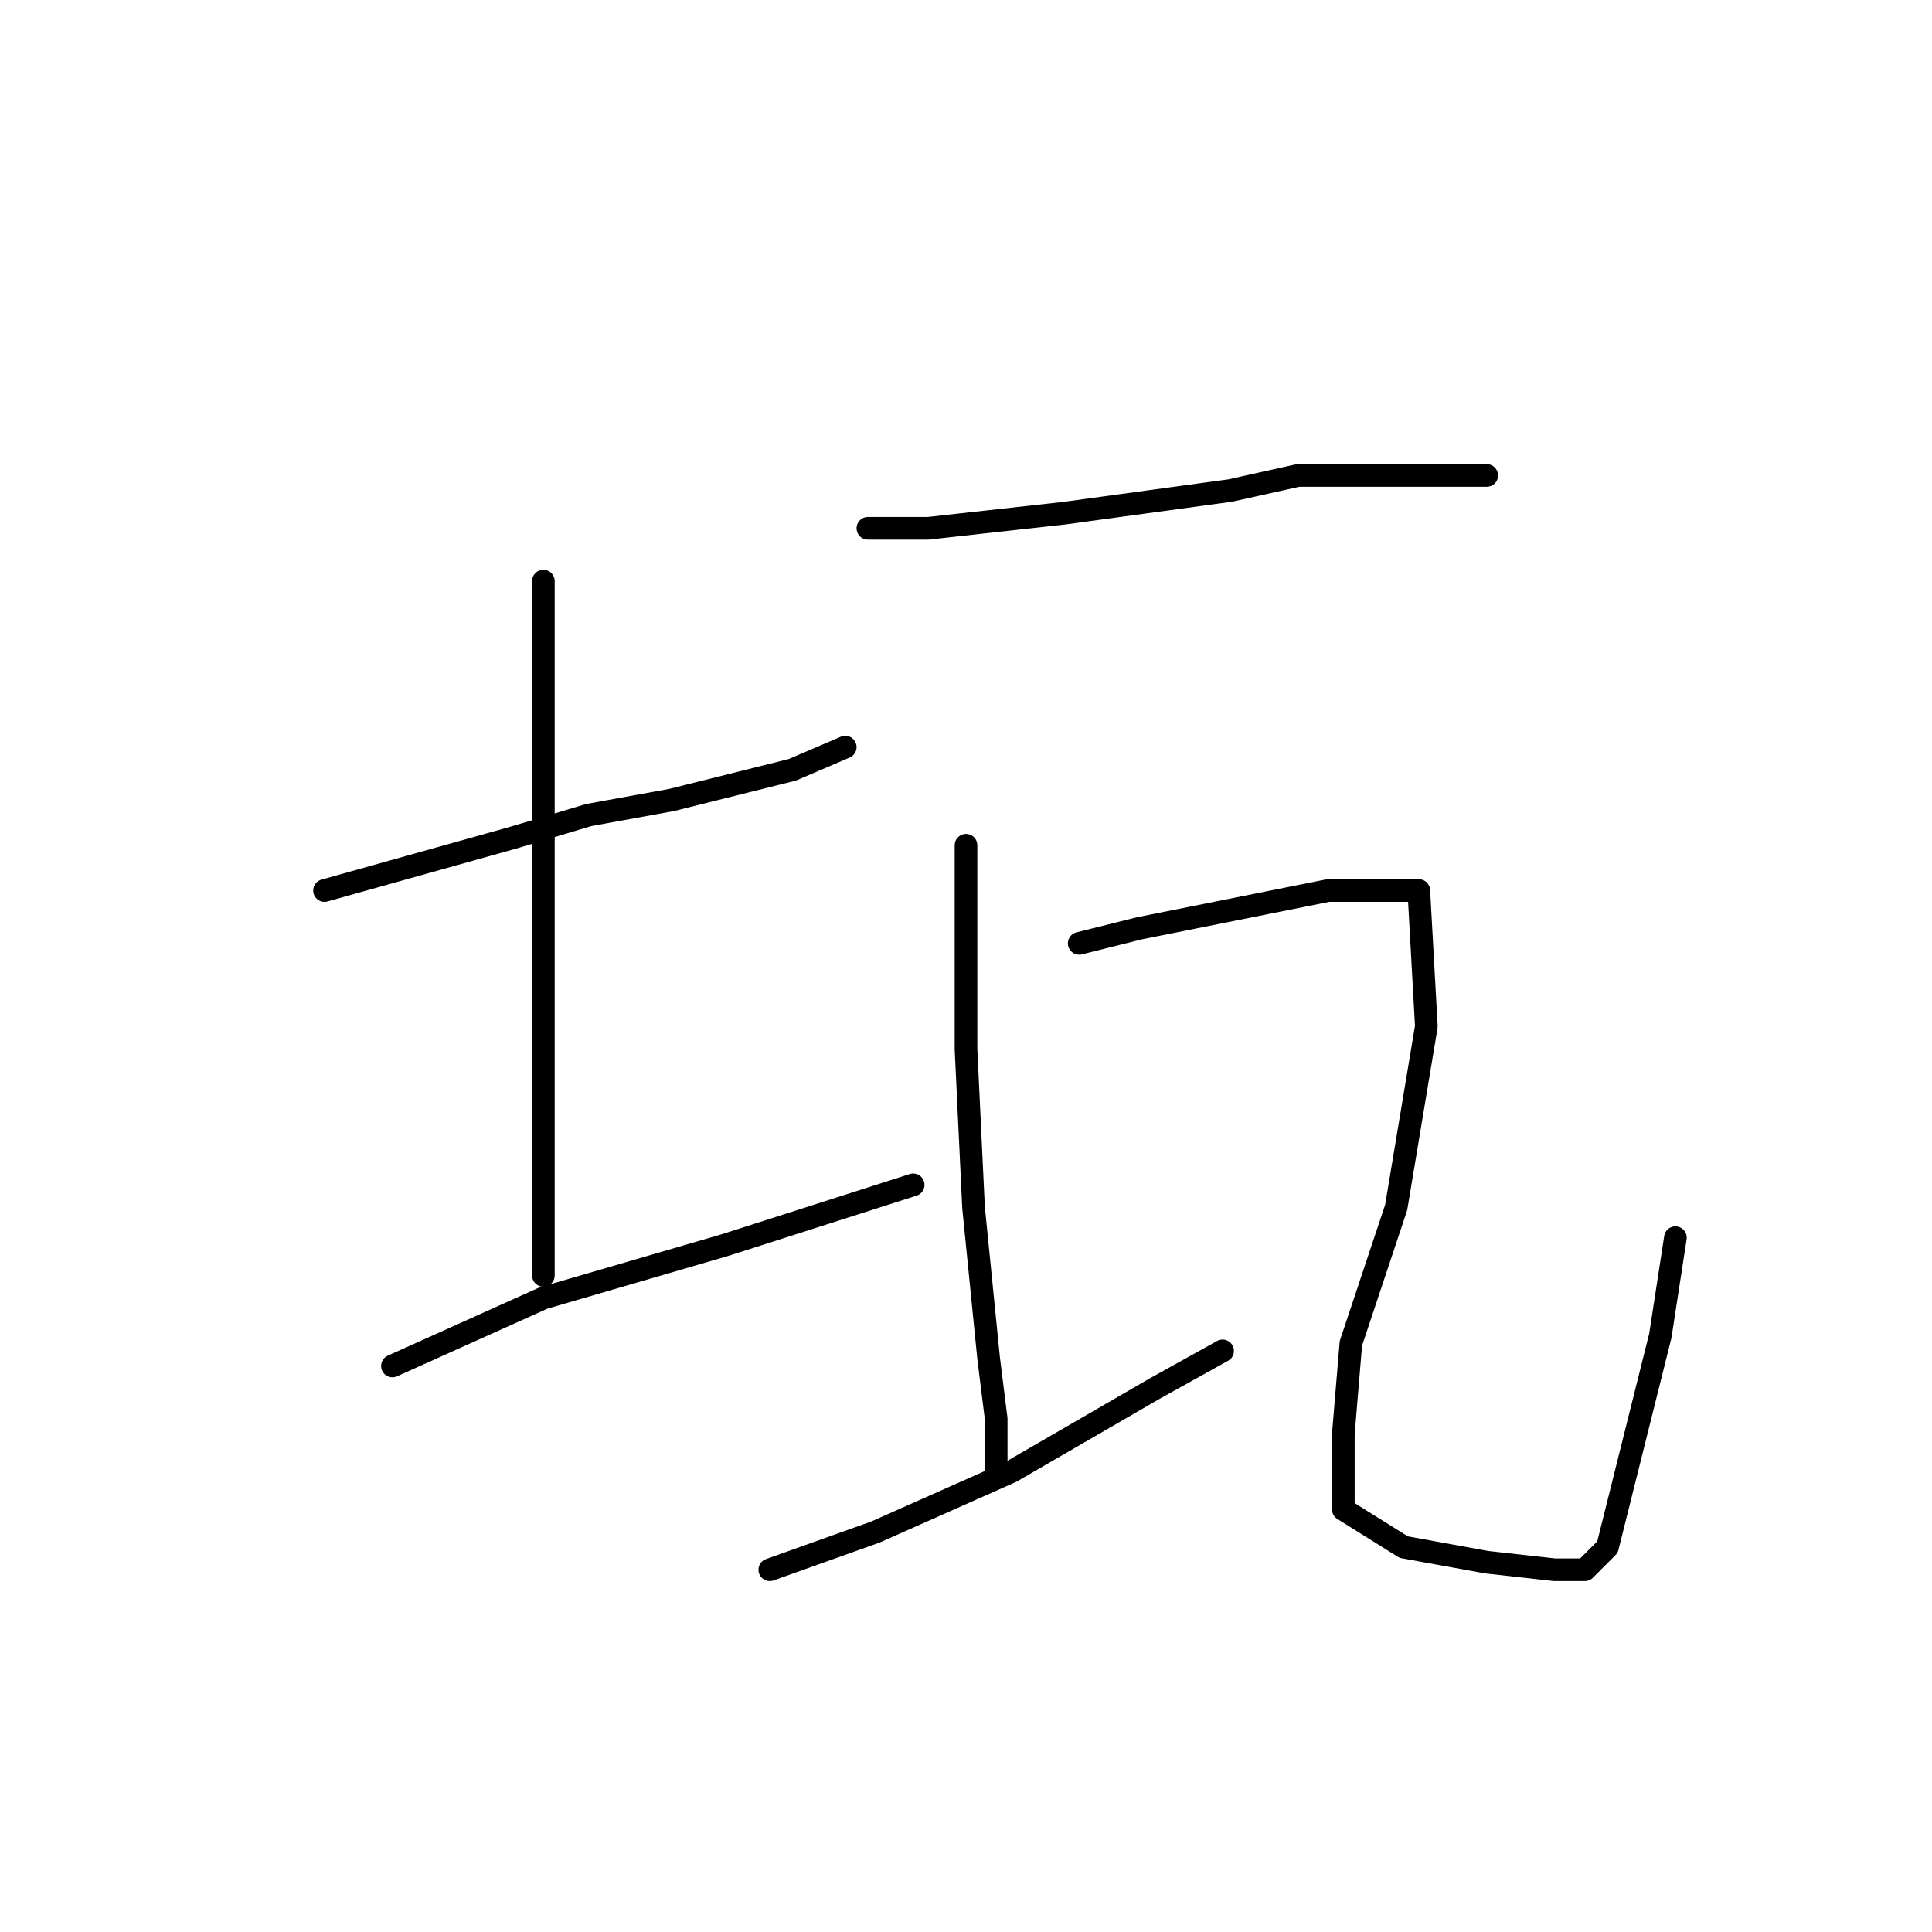 <?xml version="1.0" standalone="no"?>
    <svg width="256" height="256" xmlns="http://www.w3.org/2000/svg" version="1.1">
    <polyline stroke="black" stroke-width="3" stroke-linecap="round" fill="transparent" stroke-linejoin="round" points="43 118 68 111 78 108 89 106 105 102 112 99 112 99 " />
        <polyline stroke="black" stroke-width="3" stroke-linecap="round" fill="transparent" stroke-linejoin="round" points="72 77 72 87 72 106 72 118 72 144 72 169 72 169 " />
        <polyline stroke="black" stroke-width="3" stroke-linecap="round" fill="transparent" stroke-linejoin="round" points="52 181 72 172 96 165 121 157 121 157 " />
        <polyline stroke="black" stroke-width="3" stroke-linecap="round" fill="transparent" stroke-linejoin="round" points="115 70 123 70 141 68 163 65 172 63 194 63 197 63 197 63 " />
        <polyline stroke="black" stroke-width="3" stroke-linecap="round" fill="transparent" stroke-linejoin="round" points="128 112 128 120 128 139 129 160 131 180 132 188 132 195 132 195 " />
        <polyline stroke="black" stroke-width="3" stroke-linecap="round" fill="transparent" stroke-linejoin="round" points="102 208 116 203 134 195 153 184 162 179 162 179 " />
        <polyline stroke="black" stroke-width="3" stroke-linecap="round" fill="transparent" stroke-linejoin="round" points="143 125 151 123 176 118 186 118 188 118 189 136 185 160 179 178 178 190 178 200 186 205 197 207 206 208 210 208 213 205 220 177 222 164 222 164 " />
        </svg>